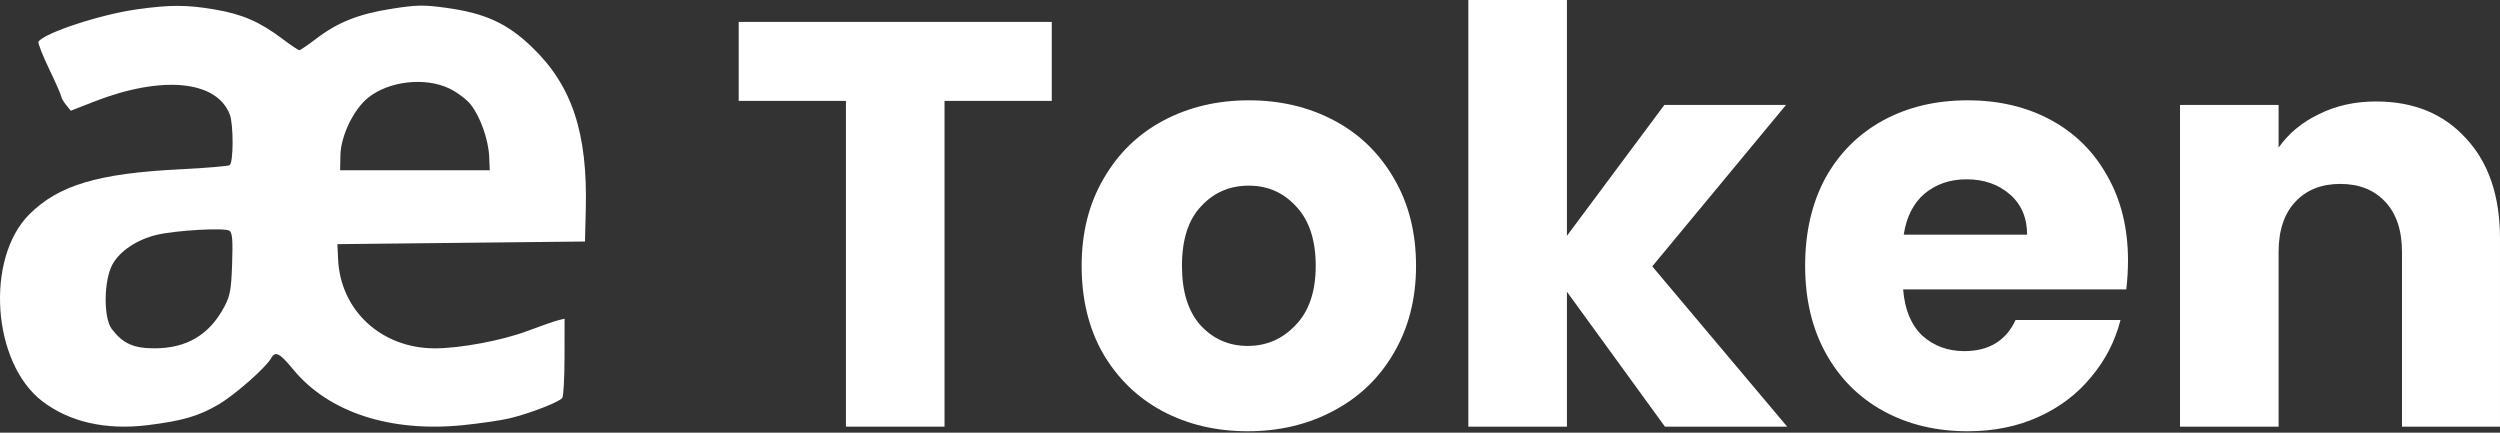 <svg width="624" height="108" viewBox="0 0 624 108" fill="none" xmlns="http://www.w3.org/2000/svg">
<rect x="0" y="0" width="624" height="108" fill="#333333" stroke="none"/>
<path d="M262.52 5.468V25.183H235.753V106.49H211.145V25.183H184.379V5.468H262.52Z" fill="white"/>
<path d="M311.422 107.642C303.555 107.642 296.456 105.963 290.124 102.605C283.888 99.247 278.947 94.45 275.302 88.214C271.752 81.978 269.977 74.687 269.977 66.341C269.977 58.09 271.8 50.847 275.446 44.611C279.091 38.279 284.08 33.434 290.412 30.076C296.744 26.718 303.843 25.04 311.71 25.04C319.577 25.04 326.676 26.718 333.008 30.076C339.34 33.434 344.329 38.279 347.974 44.611C351.62 50.847 353.443 58.09 353.443 66.341C353.443 74.591 351.572 81.882 347.83 88.214C344.185 94.45 339.148 99.247 332.72 102.605C326.388 105.963 319.289 107.642 311.422 107.642ZM311.422 86.344C316.123 86.344 320.104 84.617 323.366 81.163C326.724 77.709 328.403 72.768 328.403 66.341C328.403 59.913 326.772 54.972 323.51 51.518C320.344 48.065 316.411 46.338 311.71 46.338C306.913 46.338 302.932 48.065 299.766 51.518C296.6 54.876 295.017 59.817 295.017 66.341C295.017 72.768 296.552 77.709 299.622 81.163C302.788 84.617 306.721 86.344 311.422 86.344Z" fill="white"/>
<path d="M415.569 106.49L391.105 72.816V106.49H366.498V0H391.105V58.858L415.426 26.191H445.79L412.404 66.485L446.078 106.49H415.569Z" fill="white"/>
<path d="M531.15 65.046C531.15 67.348 531.006 69.746 530.718 72.241H475.026C475.41 77.23 476.993 81.067 479.775 83.753C482.653 86.344 486.155 87.639 490.28 87.639C496.42 87.639 500.69 85.048 503.088 79.868H529.279C527.936 85.144 525.489 89.893 521.94 94.115C518.486 98.336 514.121 101.646 508.844 104.044C503.568 106.442 497.667 107.642 491.144 107.642C483.277 107.642 476.273 105.963 470.133 102.605C463.993 99.247 459.197 94.45 455.743 88.214C452.289 81.978 450.562 74.687 450.562 66.341C450.562 57.994 452.241 50.703 455.599 44.467C459.053 38.231 463.85 33.434 469.99 30.076C476.13 26.718 483.181 25.04 491.144 25.04C498.915 25.04 505.822 26.671 511.866 29.932C517.91 33.194 522.611 37.847 525.969 43.891C529.423 49.935 531.15 56.987 531.15 65.046ZM505.966 58.57C505.966 54.349 504.527 50.991 501.649 48.496C498.771 46.002 495.173 44.755 490.856 44.755C486.731 44.755 483.229 45.954 480.351 48.352C477.569 50.751 475.842 54.157 475.17 58.57H505.966Z" fill="white"/>
<path d="M593.06 25.328C602.461 25.328 609.944 28.397 615.509 34.537C621.169 40.581 623.999 48.928 623.999 59.577V106.49H599.535V62.887C599.535 57.514 598.144 53.341 595.362 50.367C592.58 47.393 588.838 45.906 584.137 45.906C579.436 45.906 575.695 47.393 572.913 50.367C570.131 53.341 568.739 57.514 568.739 62.887V106.49H544.132V26.191H568.739V36.84C571.234 33.29 574.592 30.508 578.813 28.493C583.034 26.383 587.783 25.328 593.06 25.328Z" fill="white"/>
<path fill-rule="evenodd" clip-rule="evenodd" d="M34.06 2.348C24.986 3.628 10.984 8.245 9.603 10.412C9.413 10.71 10.601 13.754 12.244 17.176C13.886 20.597 15.249 23.693 15.273 24.056C15.296 24.418 15.843 25.372 16.488 26.176L17.662 27.638L23.458 25.373C40.376 18.765 54.034 20.043 57.345 28.544C58.311 31.025 58.287 40.641 57.312 41.225C56.898 41.474 51.321 41.939 44.919 42.258C24.483 43.275 14.615 46.222 7.339 53.482C-3.737 64.531 -1.958 90.534 10.528 100.125C17.326 105.346 26.427 107.412 36.906 106.112C45.618 105.031 49.593 103.866 54.595 100.928C58.645 98.549 66.367 91.75 67.66 89.425C68.711 87.536 69.781 88.076 73.175 92.203C81.969 102.9 97.379 107.959 115.562 106.119C119.983 105.672 125.281 104.891 127.335 104.383C132.496 103.109 139.708 100.296 140.357 99.303C140.653 98.851 140.901 94.223 140.907 89.018L140.917 79.556L139.389 79.912C138.549 80.108 135.062 81.323 131.641 82.614C125.36 84.983 114.787 86.962 108.495 86.947C95.183 86.915 84.98 77.505 84.388 64.715L84.213 60.939L115.111 60.61L146.01 60.28L146.212 52.377C146.701 33.205 142.828 21.454 132.846 11.82C126.604 5.796 121.057 3.262 111.19 1.928C105.699 1.185 103.984 1.218 97.832 2.177C89.594 3.462 84.356 5.528 79.007 9.601C76.891 11.212 74.955 12.53 74.705 12.53C74.456 12.53 72.52 11.226 70.404 9.633C64.809 5.421 60.413 3.521 53.587 2.363C46.58 1.174 42.402 1.171 34.06 2.348ZM112.206 22.112C114.116 23.035 116.498 24.831 117.498 26.103C119.896 29.152 121.922 34.874 122.099 39.098L122.242 42.497H103.567H84.892L84.971 38.705C85.071 33.909 88.265 27.294 91.883 24.387C97.087 20.206 106.162 19.19 112.206 22.112ZM57.937 65.849C57.704 72.481 57.443 73.874 55.892 76.746C52.195 83.594 46.574 86.917 38.644 86.94C33.349 86.956 30.681 85.76 27.91 82.129C25.792 79.353 25.881 70.013 28.065 66.009C29.899 62.645 34.244 59.753 39.197 58.6C44.069 57.467 56.158 56.795 57.286 57.595C57.992 58.096 58.141 59.994 57.937 65.849Z" fill="white"/>
</svg>
